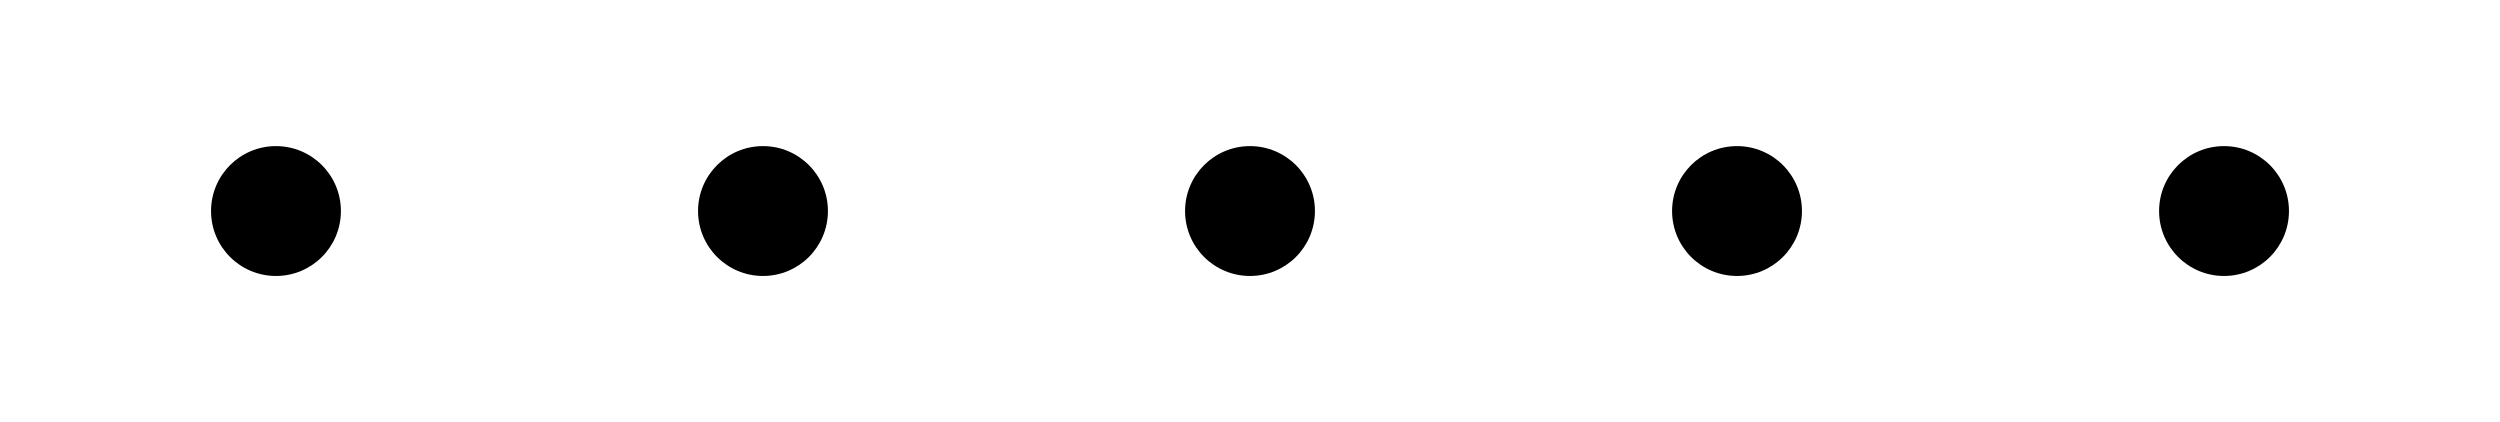 <?xml version="1.0" encoding="UTF-8" standalone="no"?>
<!-- Created with Inkscape (http://www.inkscape.org/) -->

<svg
   width="231mm"
   height="39mm"
   viewBox="0 0 231 39"
   version="1.1"
   id="svg1"
   inkscape:version="1.3 (0e150ed6c4, 2023-07-21)"
   sodipodi:docname="Precision.svg"
   xmlns:inkscape="http://www.inkscape.org/namespaces/inkscape"
   xmlns:sodipodi="http://sodipodi.sourceforge.net/DTD/sodipodi-0.dtd"
   xmlns="http://www.w3.org/2000/svg"
   xmlns:svg="http://www.w3.org/2000/svg">
  <sodipodi:namedview
     id="namedview1"
     pagecolor="#505050"
     bordercolor="#ffffff"
     borderopacity="1"
     inkscape:showpageshadow="0"
     inkscape:pageopacity="0"
     inkscape:pagecheckerboard="1"
     inkscape:deskcolor="#d1d1d1"
     inkscape:document-units="mm"
     inkscape:zoom="2.2916787"
     inkscape:cx="455.12488"
     inkscape:cy="157.30826"
     inkscape:window-width="3840"
     inkscape:window-height="2054"
     inkscape:window-x="-11"
     inkscape:window-y="-11"
     inkscape:window-maximized="1"
     inkscape:current-layer="layer1" />
  <defs
     id="defs1" />
  <g
     inkscape:label="Layer 1"
     inkscape:groupmode="layer"
     id="layer1"
     style="display:inline">
    <rect
       style="fill:#ffffff;stroke-width:0.242"
       id="rect1"
       width="231"
       height="39"
       x="-2.1684043e-19"
       y="0" />
  </g>
  <circle
     style="display:inline;fill:#000000;stroke-width:0.314"
     id="path2-2-4"
     cx="115.5"
     cy="19.5"
     r="6" />
  <g
     inkscape:groupmode="layer"
     id="layer2"
     inkscape:label="Layer 2"
     style="display:inline">
    <circle
       style="display:inline;fill:#000000;stroke-width:0.314"
       id="path2-2-4-5"
       cx="160.5"
       cy="19.5"
       r="6" />
    <circle
       style="display:inline;fill:#000000;stroke-width:0.314"
       id="path2-2-4-8"
       cx="205.5"
       cy="19.5"
       r="6" />
    <circle
       style="display:inline;fill:#000000;stroke-width:0.314"
       id="path2-2-4-59"
       cx="70.5"
       cy="19.5"
       r="6" />
    <circle
       style="display:inline;fill:#000000;stroke-width:0.314"
       id="path2-2-4-1"
       cx="25.5"
       cy="19.5"
       r="6" />
  </g>
</svg>
